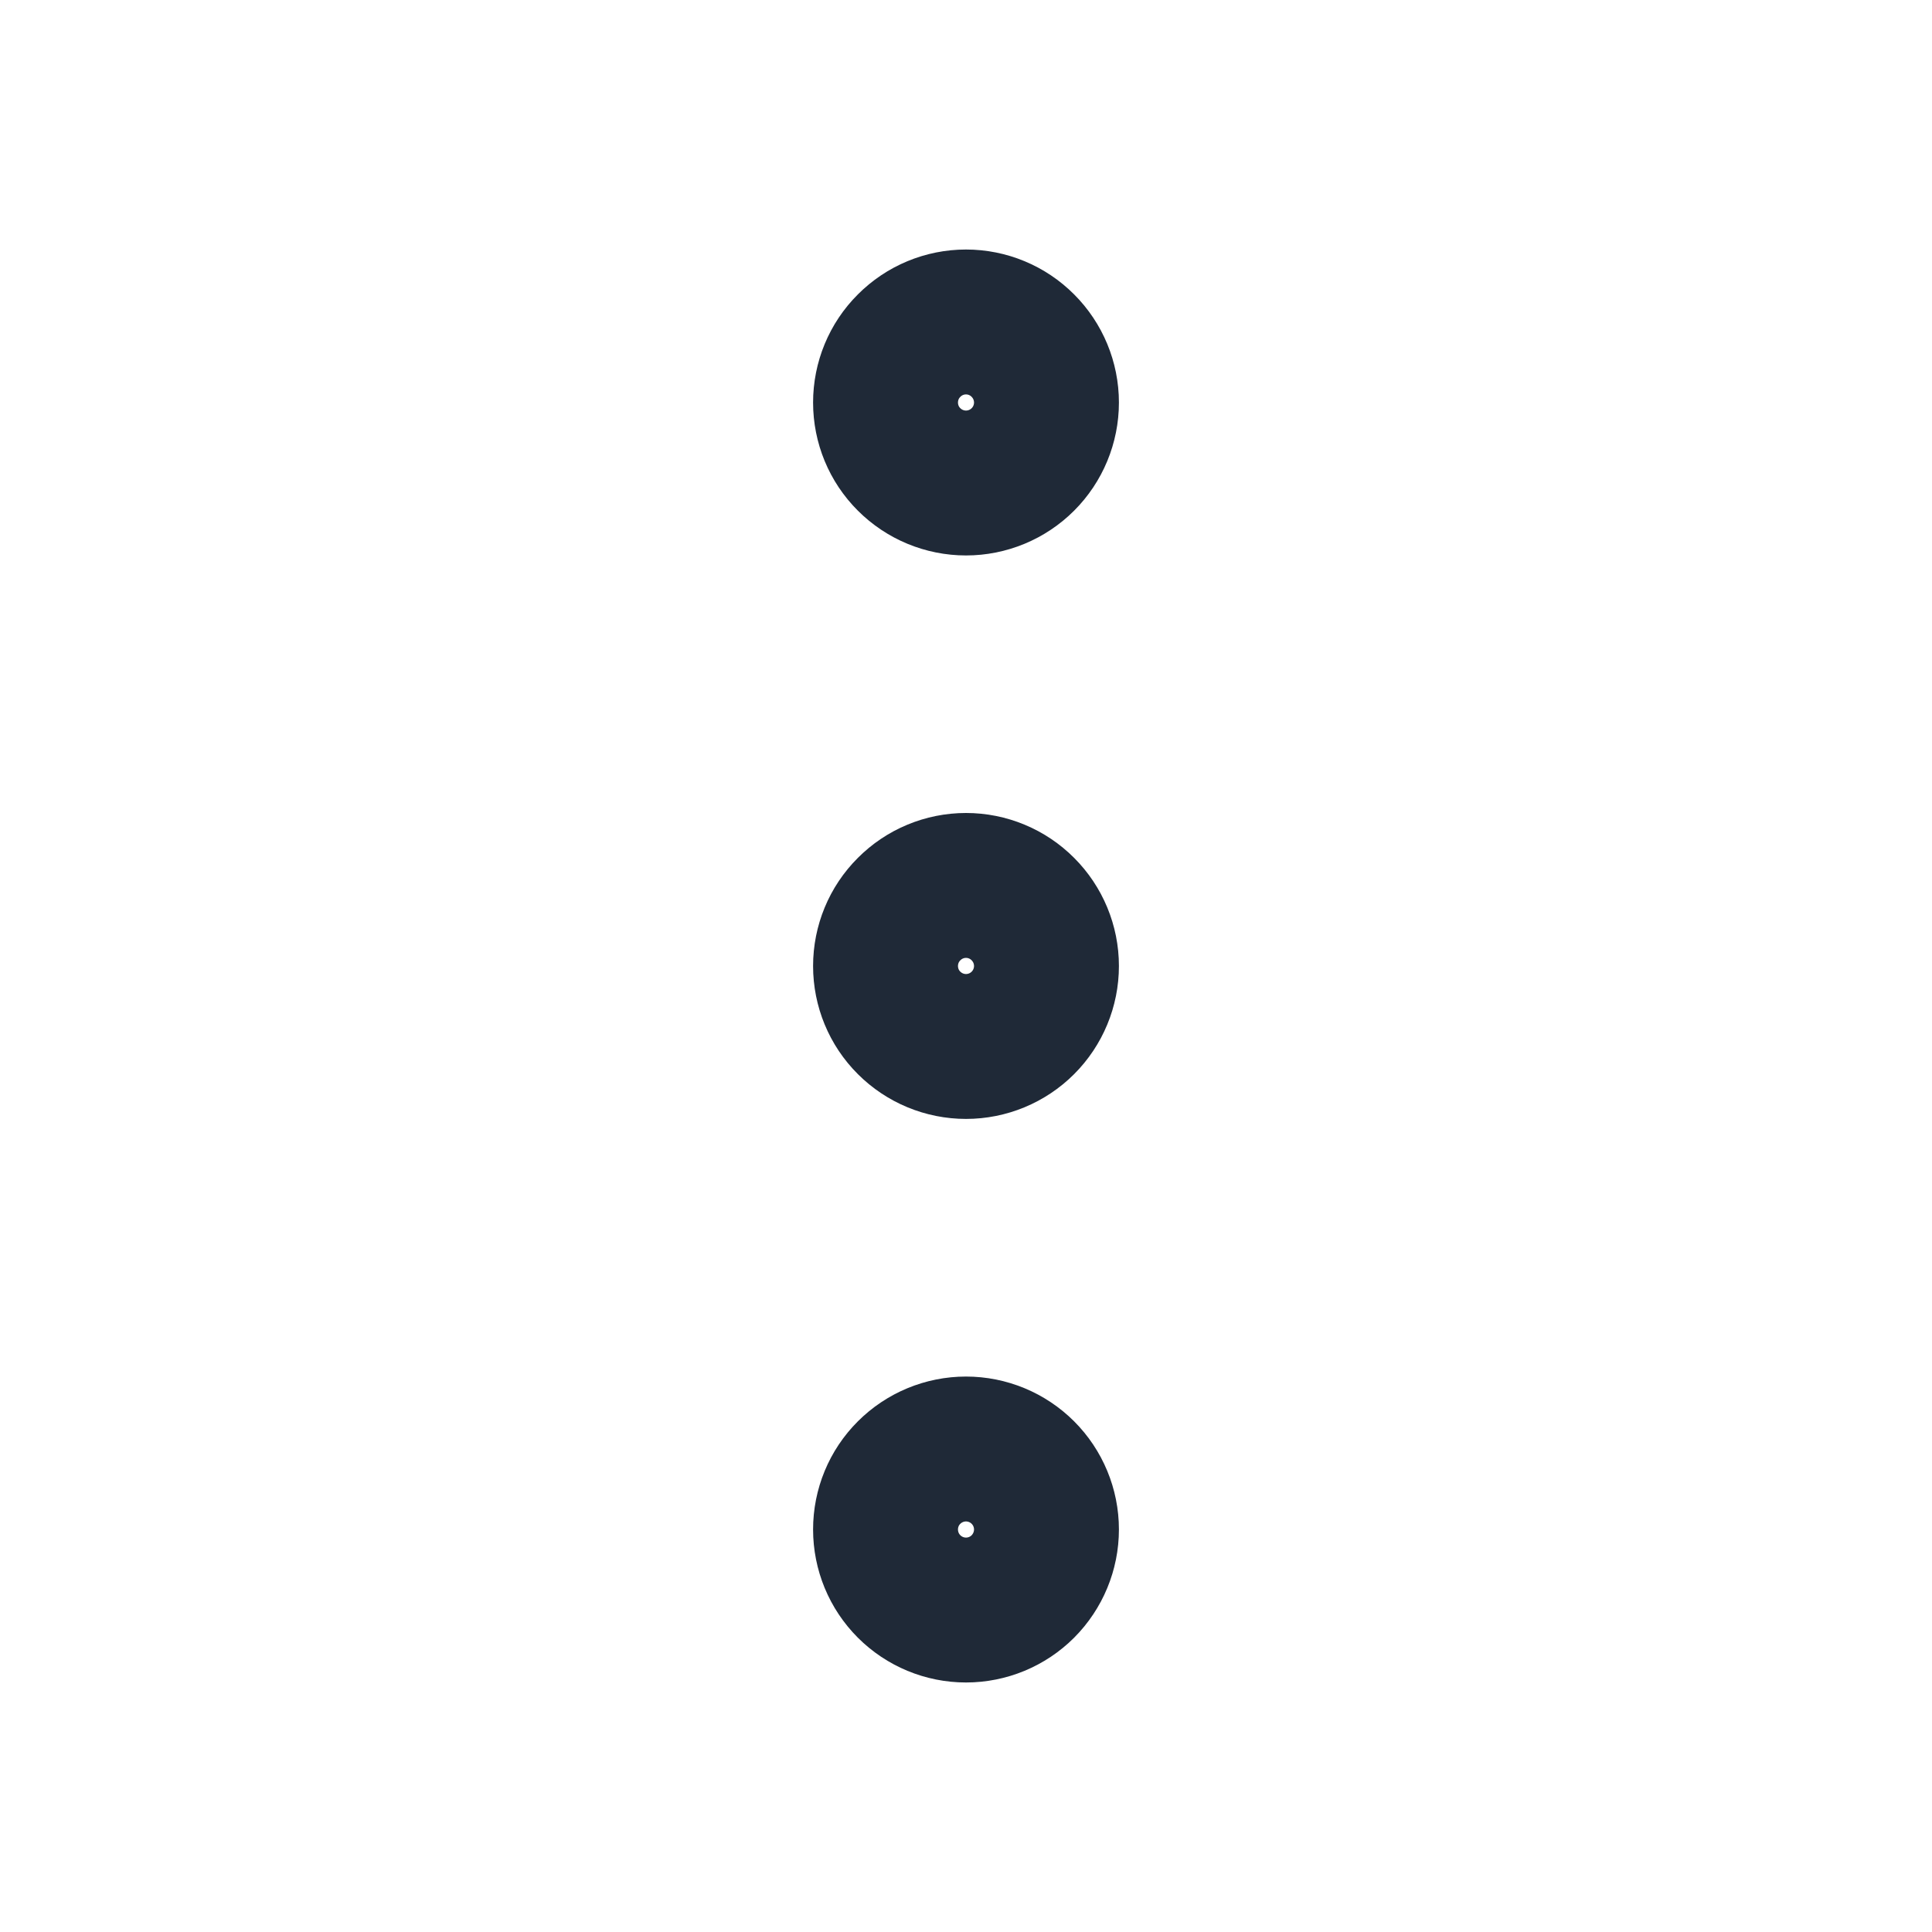 <svg width="20" height="20" viewBox="0 0 20 20" fill="none" xmlns="http://www.w3.org/2000/svg">
<path d="M9.167 10C9.167 10.221 9.254 10.433 9.411 10.589C9.567 10.745 9.779 10.833 10 10.833C10.221 10.833 10.433 10.745 10.589 10.589C10.745 10.433 10.833 10.221 10.833 10C10.833 9.779 10.745 9.567 10.589 9.411C10.433 9.254 10.221 9.166 10 9.166C9.779 9.166 9.567 9.254 9.411 9.411C9.254 9.567 9.167 9.779 9.167 10Z" stroke="#1F2937" stroke-width="1.5" stroke-linecap="round" stroke-linejoin="round"/>
<path d="M9.167 15.833C9.167 16.054 9.254 16.266 9.411 16.423C9.567 16.579 9.779 16.667 10 16.667C10.221 16.667 10.433 16.579 10.589 16.423C10.745 16.266 10.833 16.054 10.833 15.833C10.833 15.612 10.745 15.4 10.589 15.244C10.433 15.088 10.221 15 10 15C9.779 15 9.567 15.088 9.411 15.244C9.254 15.4 9.167 15.612 9.167 15.833Z" stroke="#1F2937" stroke-width="1.5" stroke-linecap="round" stroke-linejoin="round"/>
<path d="M9.167 4.167C9.167 4.388 9.254 4.6 9.411 4.756C9.567 4.912 9.779 5 10 5C10.221 5 10.433 4.912 10.589 4.756C10.745 4.6 10.833 4.388 10.833 4.167C10.833 3.946 10.745 3.734 10.589 3.578C10.433 3.421 10.221 3.333 10 3.333C9.779 3.333 9.567 3.421 9.411 3.578C9.254 3.734 9.167 3.946 9.167 4.167Z" stroke="#1F2937" stroke-width="1.5" stroke-linecap="round" stroke-linejoin="round"/>
</svg>
